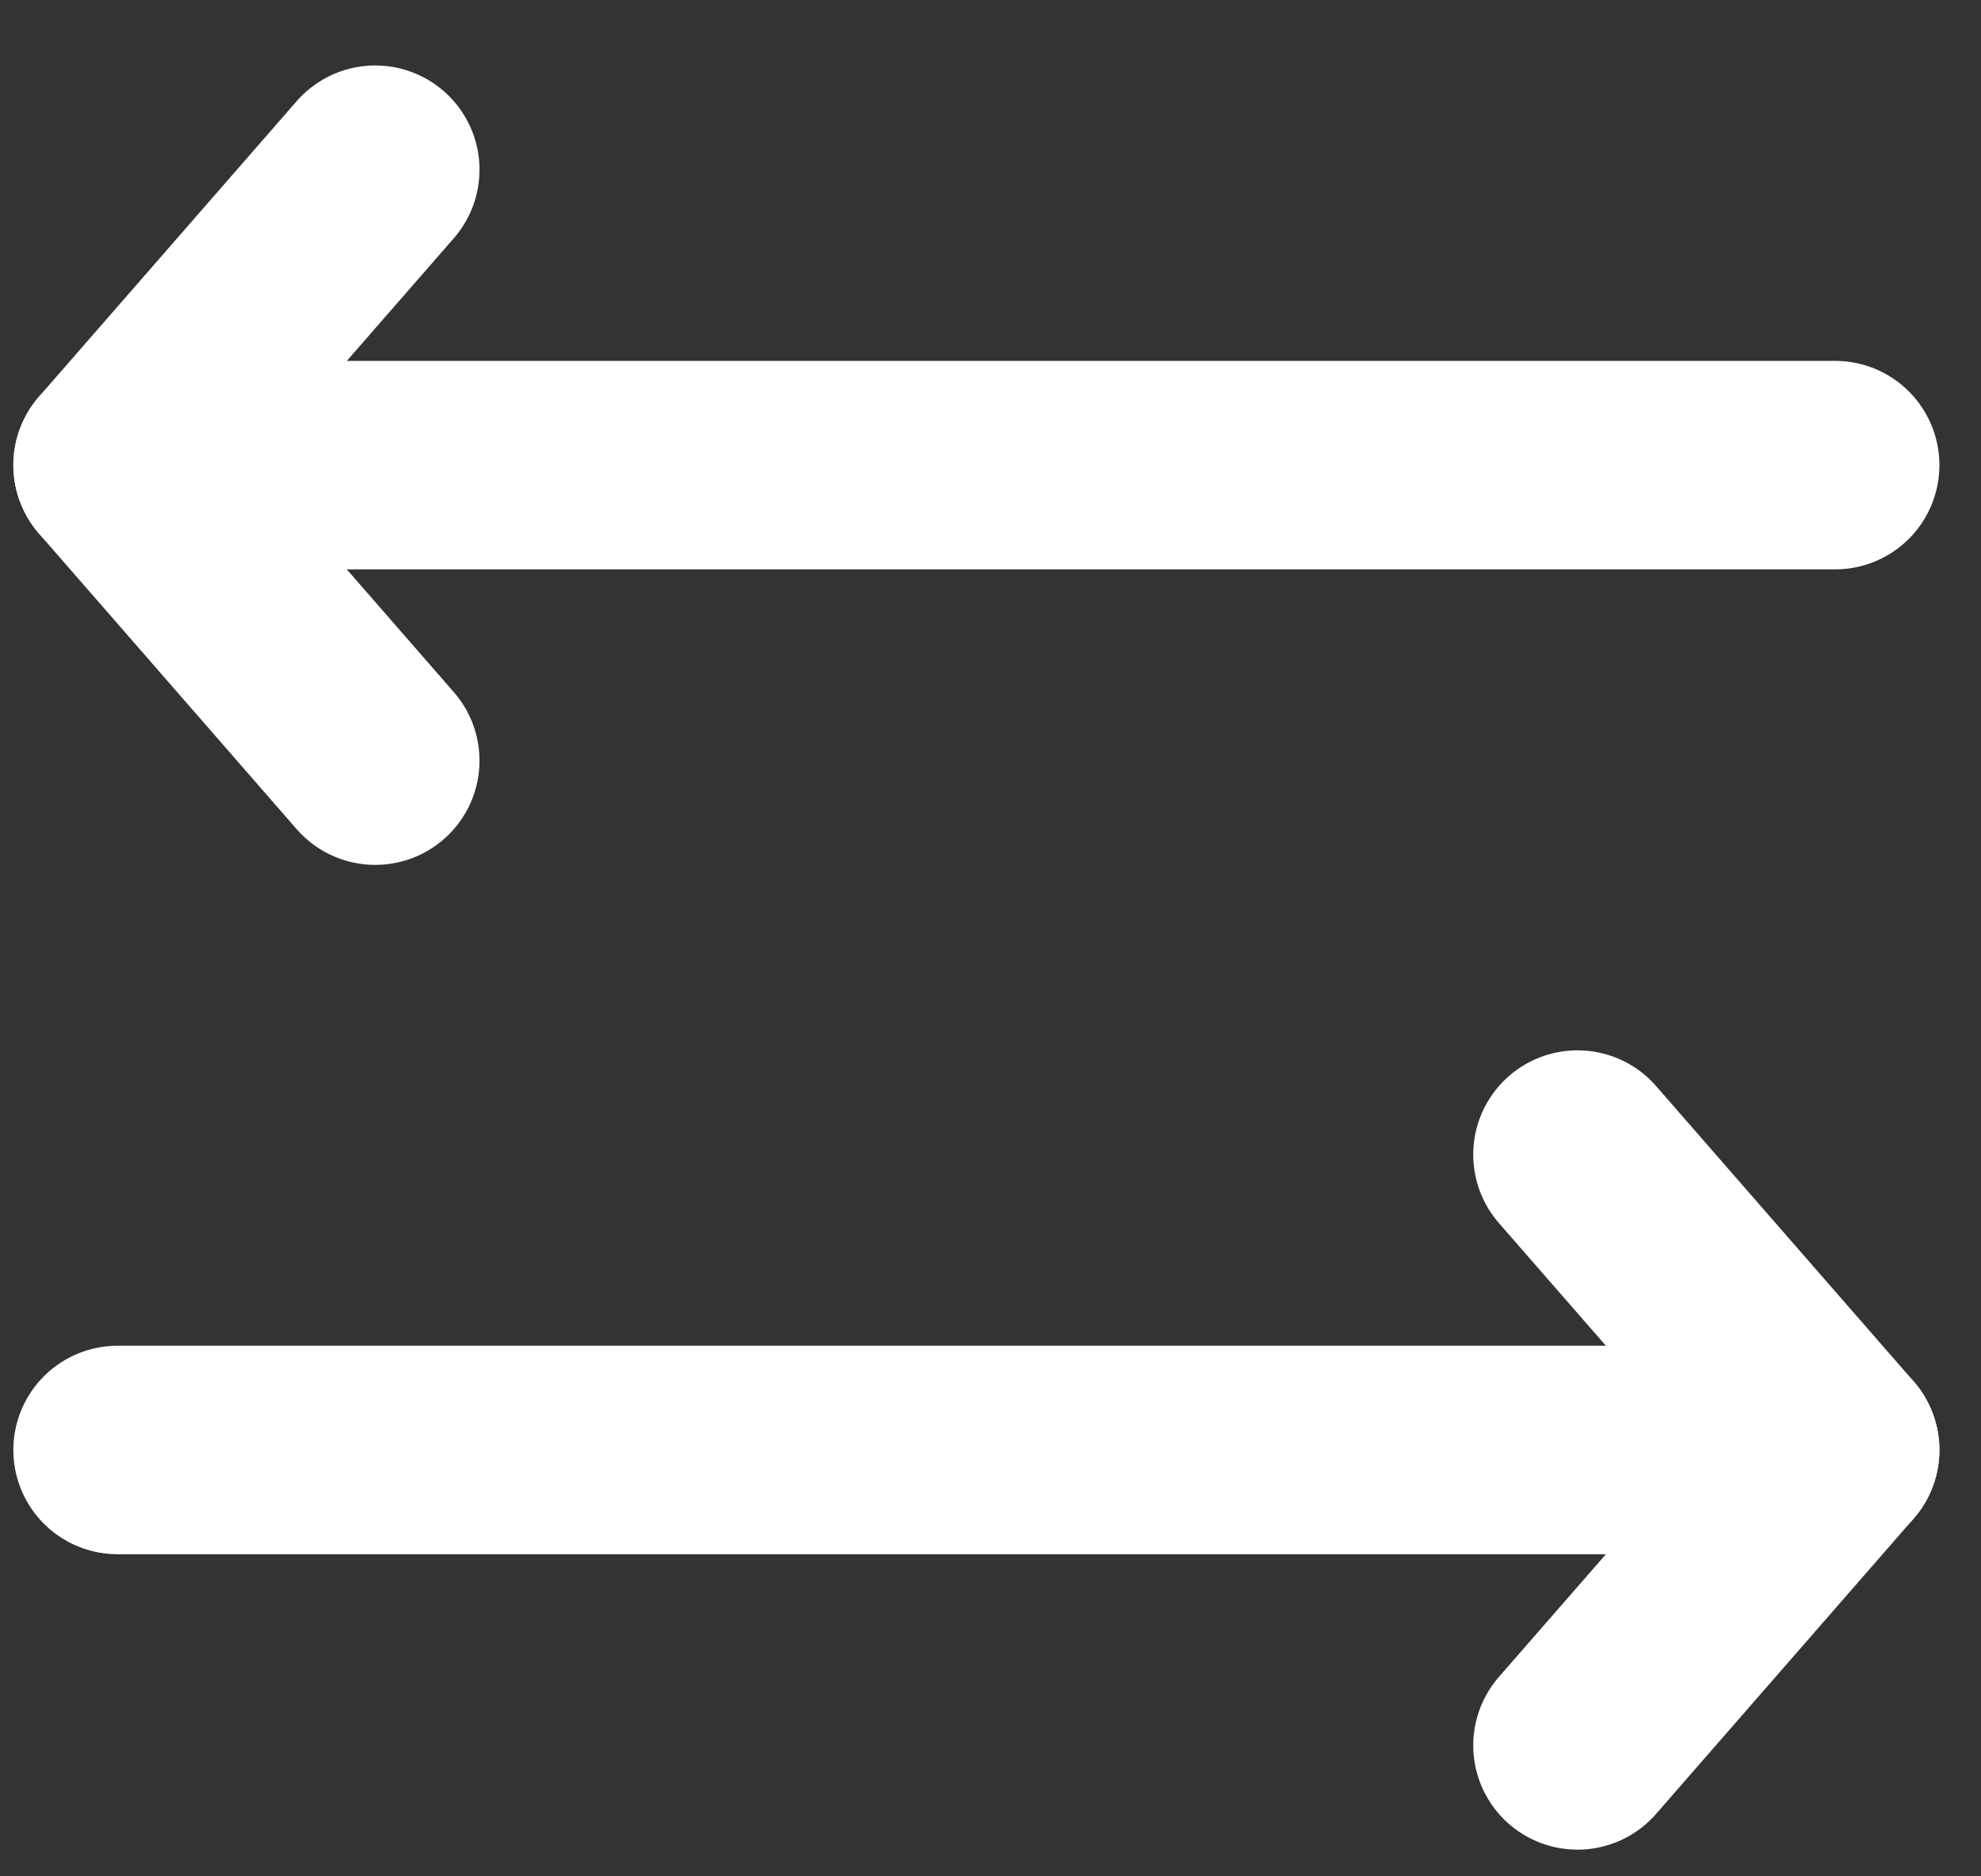<svg width="19" height="18" viewBox="0 0 19 18" fill="none" xmlns="http://www.w3.org/2000/svg">
<rect x="0" y="0" width="19" height="18" fill="#333333" stroke="none"/>
<path d="M3.599 1.628L1.128 4.462L3.599 7.297" stroke="white" stroke-width="2" stroke-linecap="round" stroke-linejoin="round"/>
<path d="M15.13 11.076L17.601 13.91L15.13 16.744" stroke="white" stroke-width="2" stroke-linecap="round" stroke-linejoin="round"/>
<path d="M1.128 4.462H17.601" stroke="white" stroke-width="2" stroke-linecap="round" stroke-linejoin="round"/>
<path d="M1.128 13.91H17.601" stroke="white" stroke-width="2" stroke-linecap="round" stroke-linejoin="round"/>
</svg>
